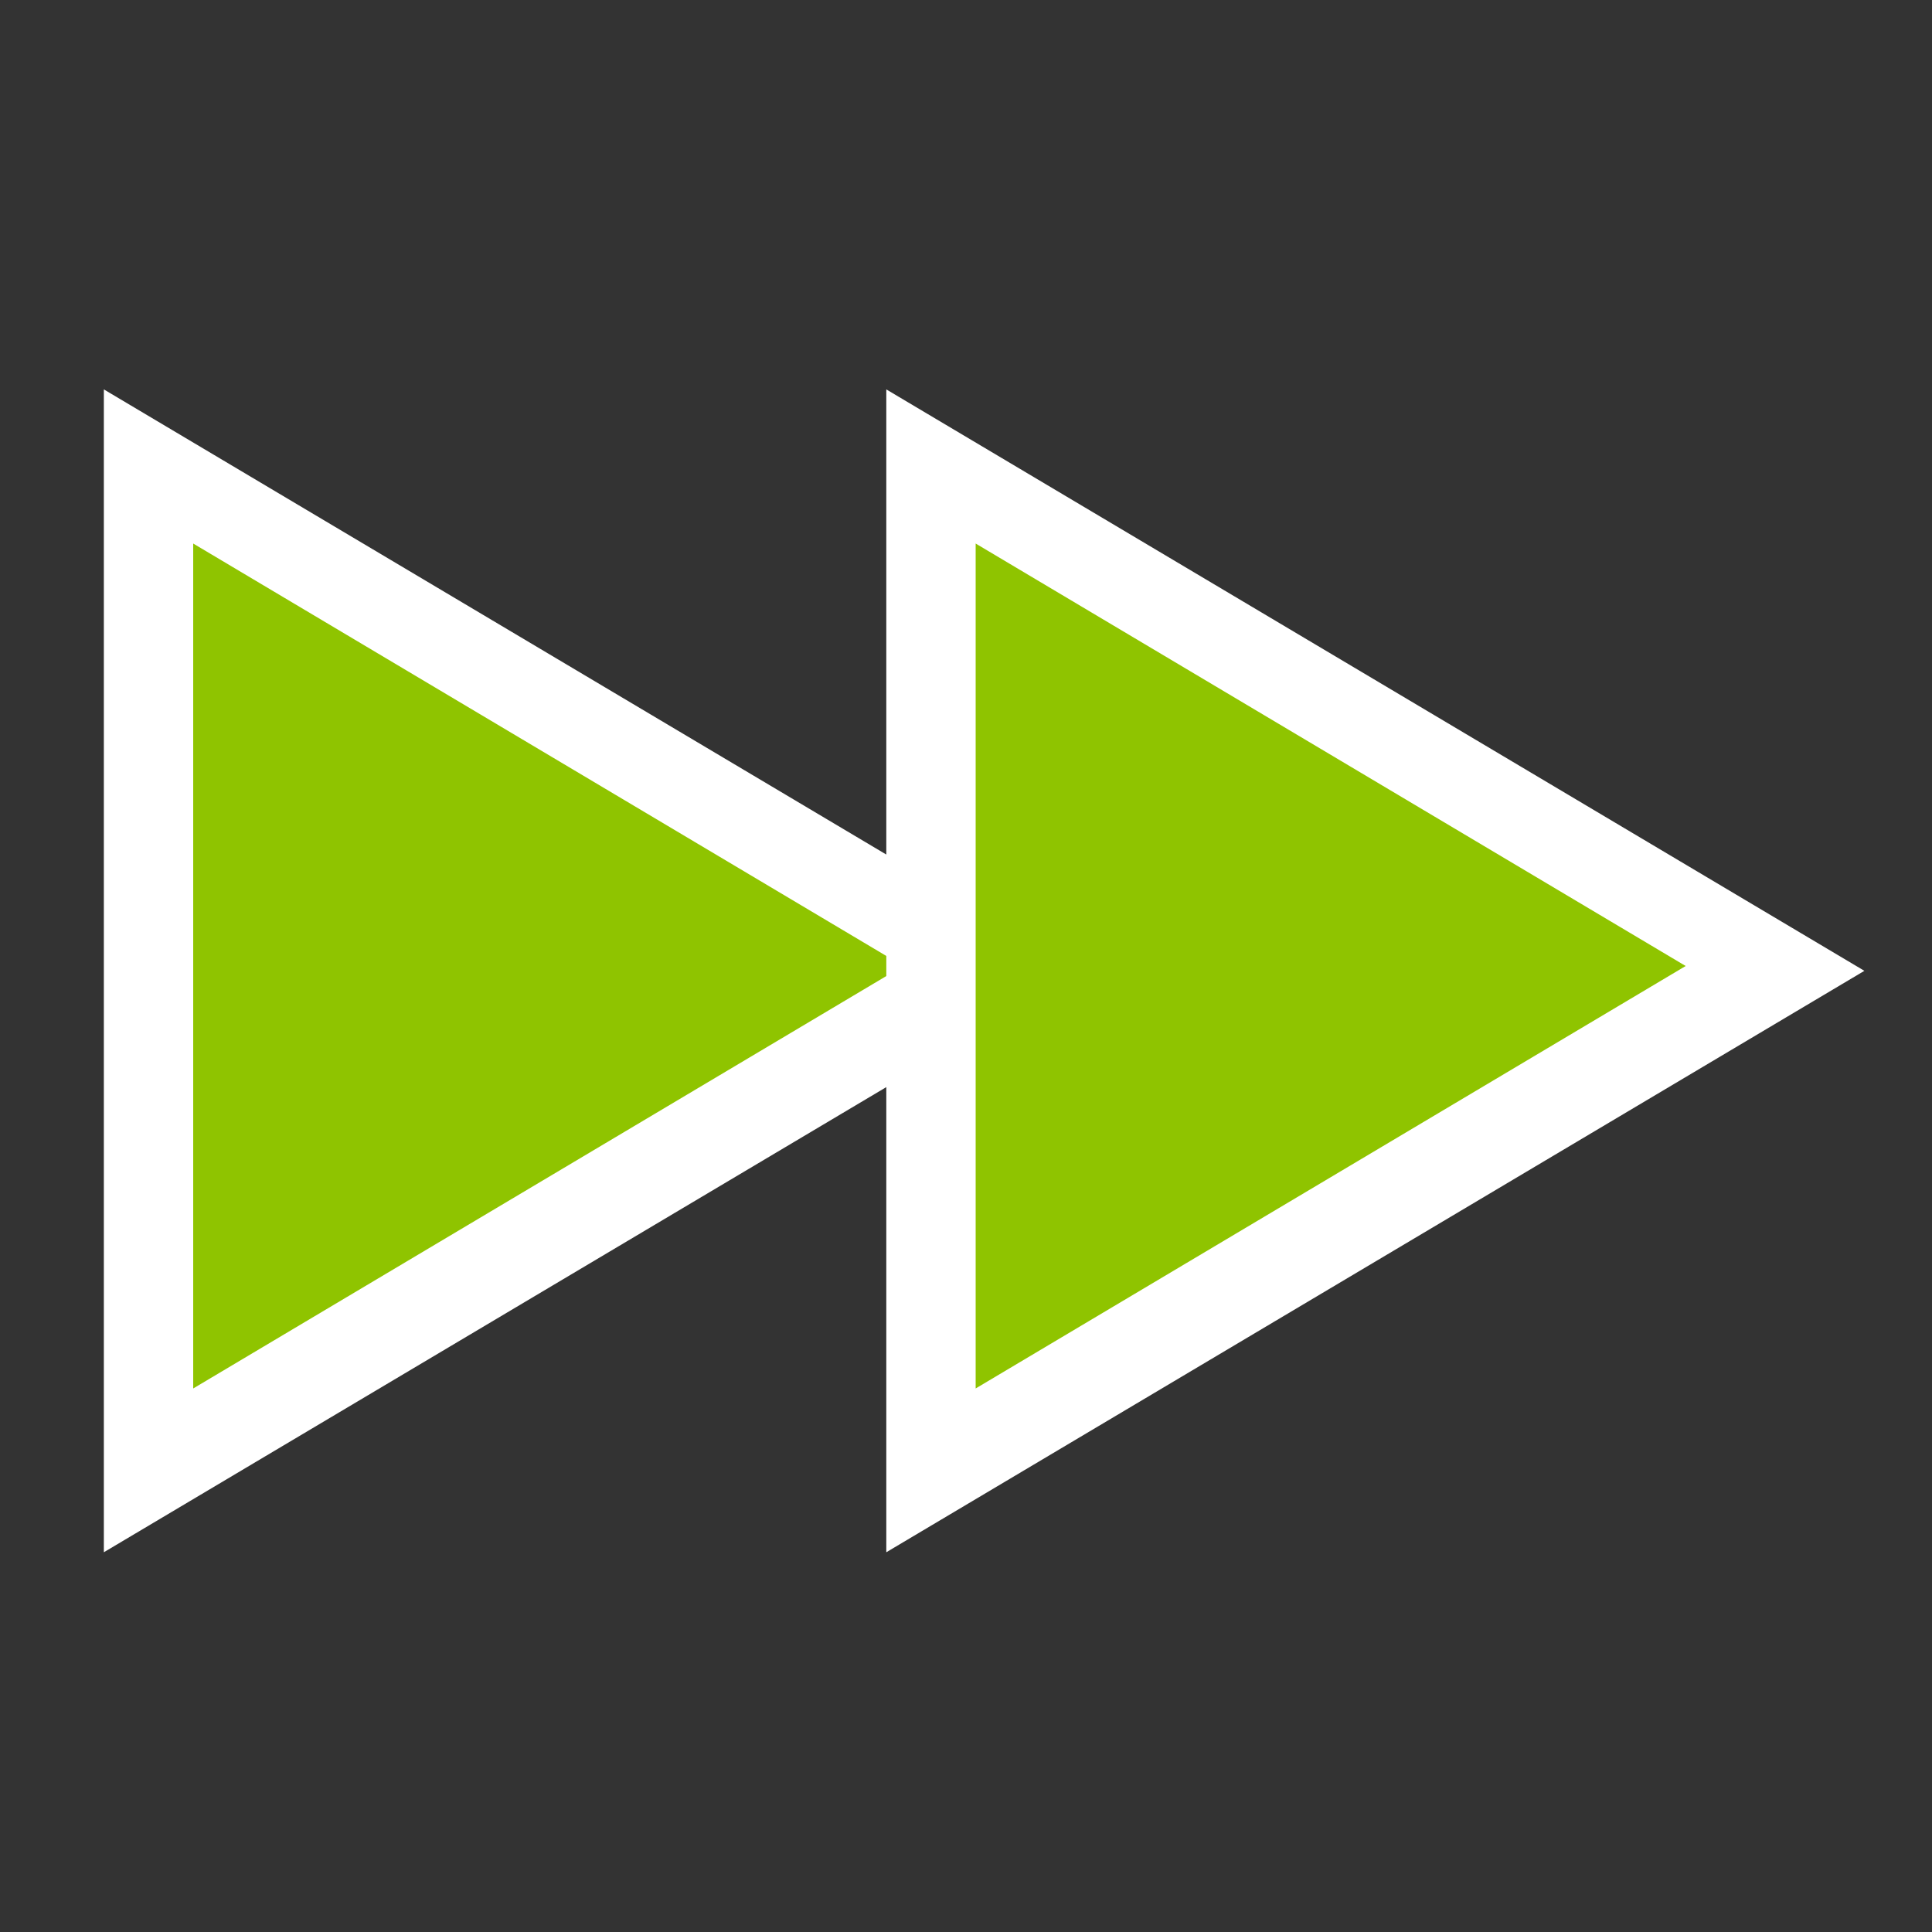 <svg width="200" height="200" viewBox="0 0 200 200" fill="none" xmlns="http://www.w3.org/2000/svg">
<rect x="0" y="0" width="200" height="200" fill="#333333" stroke="none"/>
<g clip-path="url(#clip0_30_264)">
<path d="M112 100.5L10.75 160.689L10.75 40.311L112 100.5Z" fill="white"/>
<path d="M93.5 100L20 143.734V56.266L93.5 100Z" fill="#8FC400"/>
<path d="M193 100.5L91.75 160.689L91.75 40.311L193 100.5Z" fill="white"/>
<path d="M174.5 100L101 143.734V56.266L174.5 100Z" fill="#8FC400"/>
</g>
<defs>
<clipPath id="clip0_30_264">
<rect width="200" height="200" fill="white"/>
</clipPath>
</defs>
</svg>
